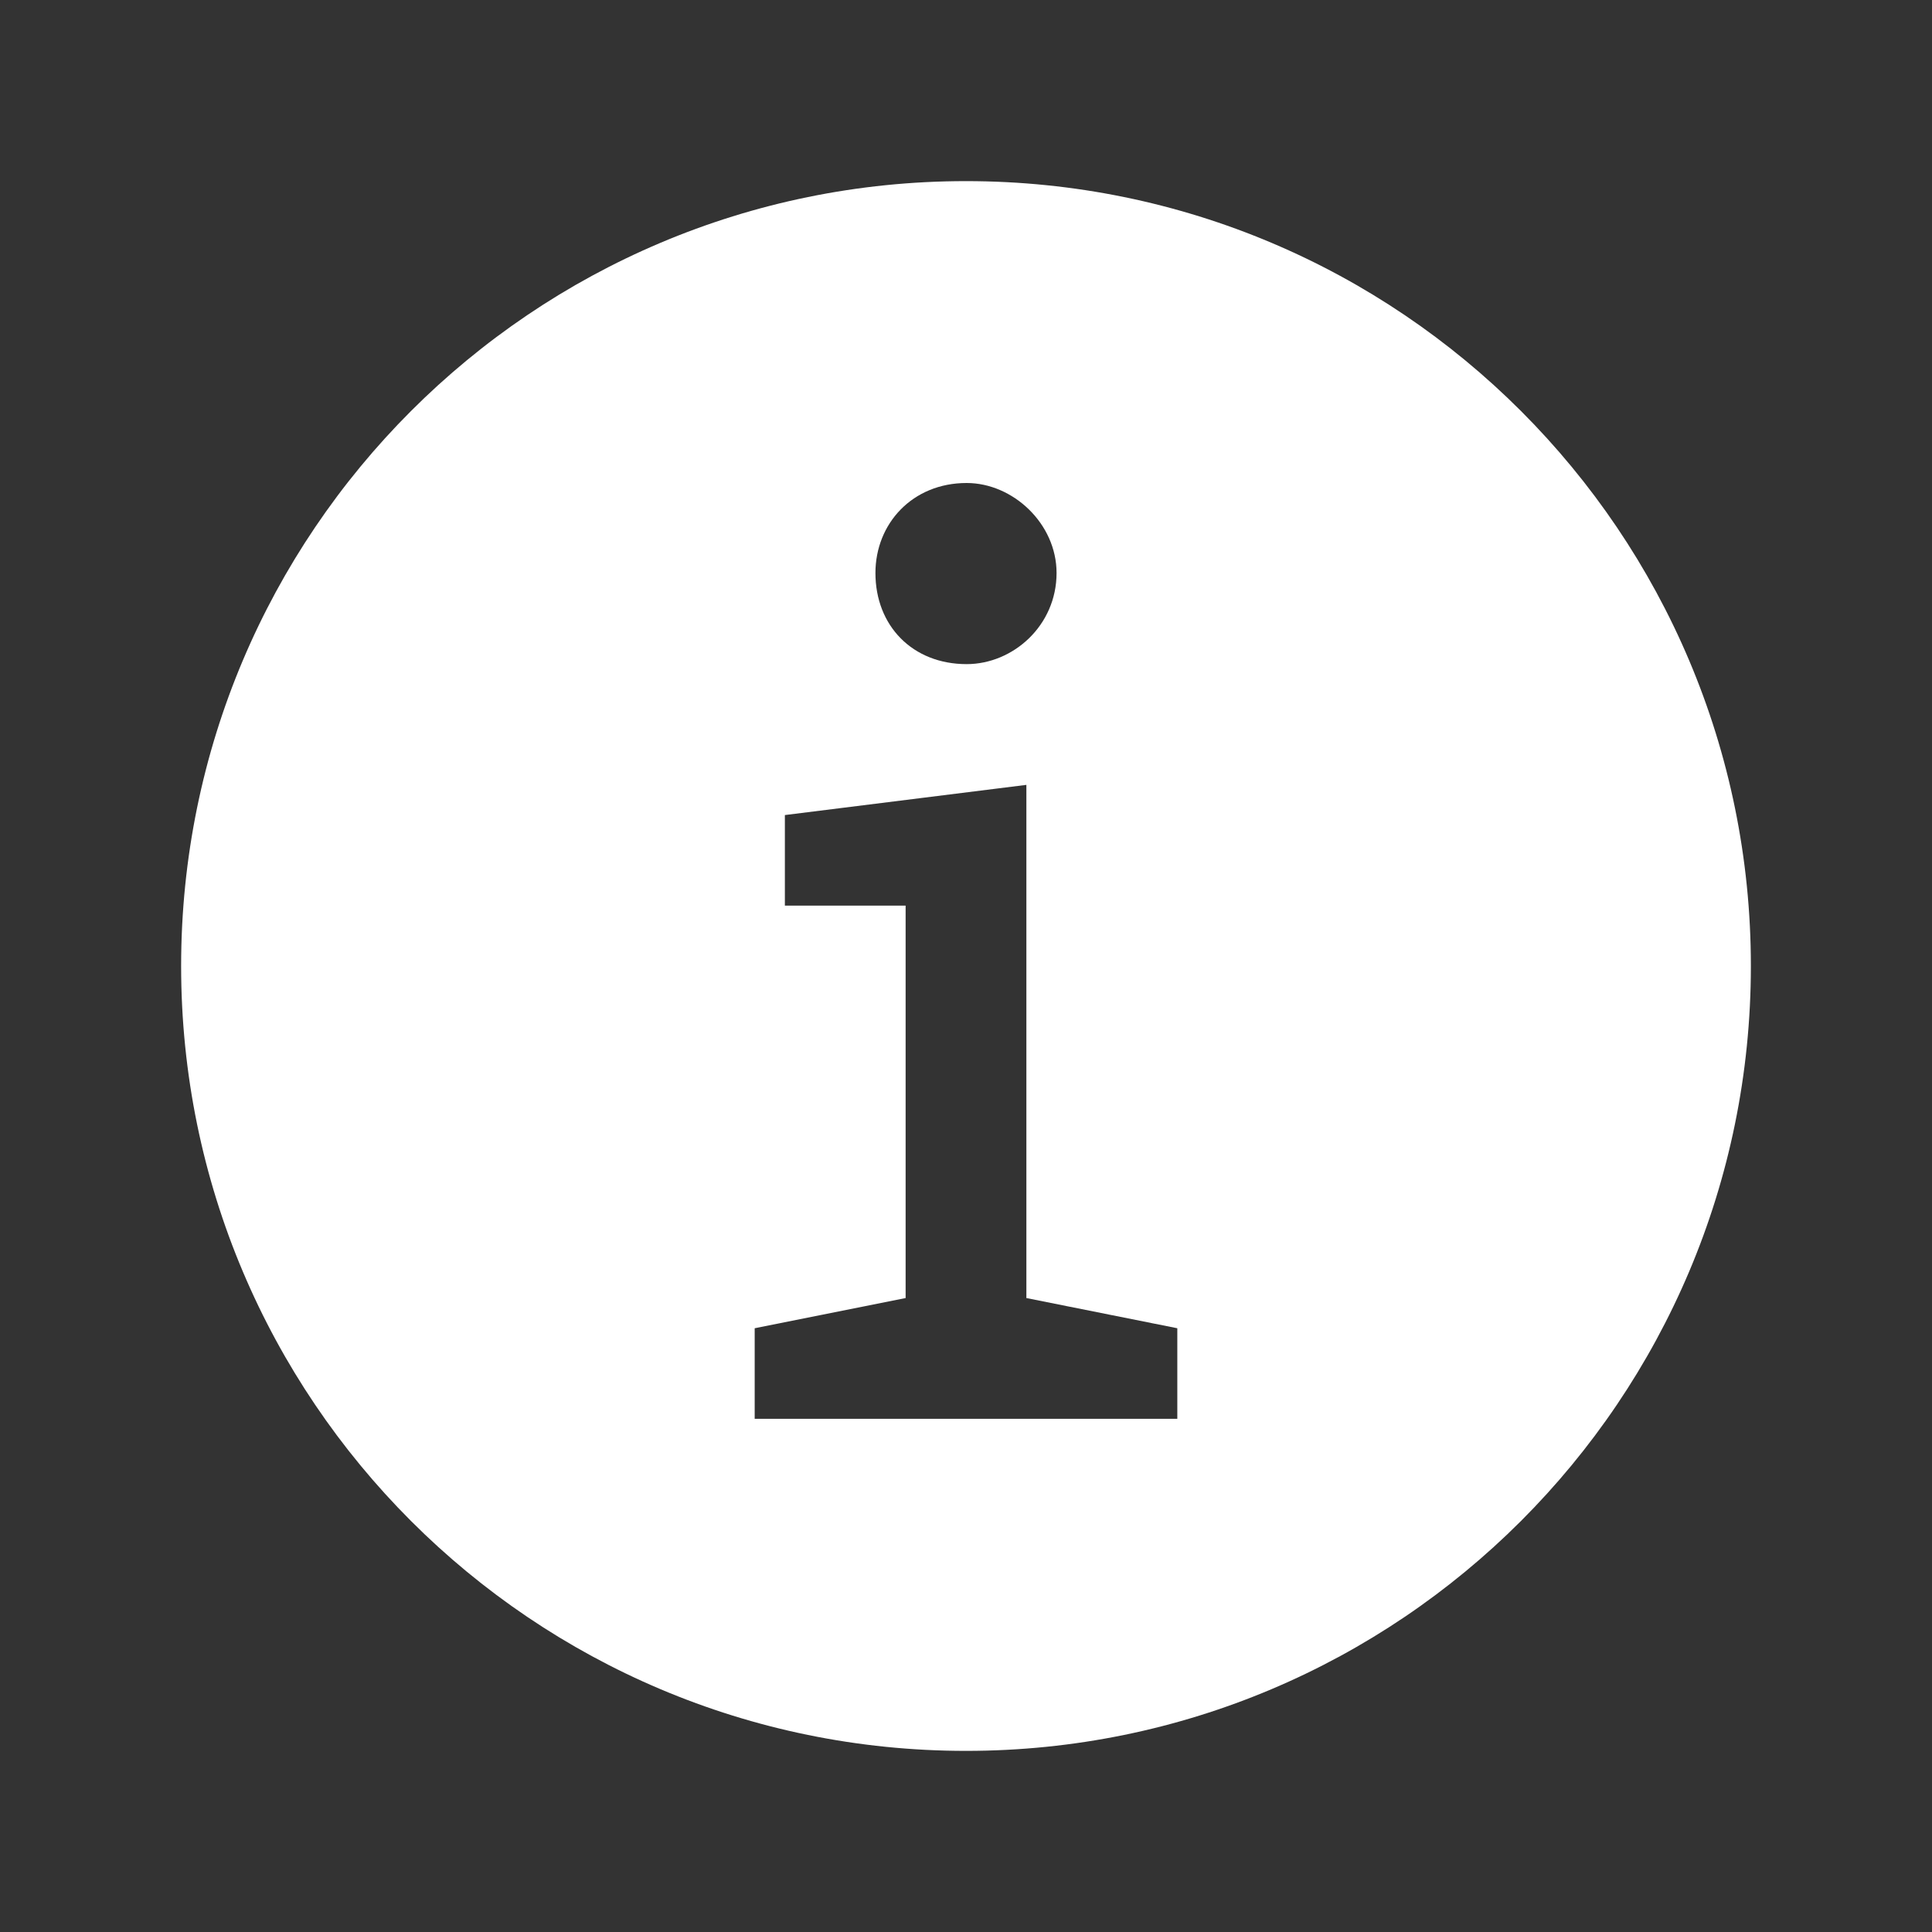 <svg xmlns="http://www.w3.org/2000/svg" x="0px" y="0px" width="100" height="100" viewBox="0,0,256,256">
<rect x="0" y="0" width="256" height="256" fill="#333333" stroke="none"/>
<g fill="#ffffff" fill-rule="nonzero" stroke="none" stroke-width="1" stroke-linecap="butt" stroke-linejoin="miter" stroke-miterlimit="10" stroke-dasharray="" stroke-dashoffset="0" font-family="none" font-weight="none" font-size="none" text-anchor="none" style="mix-blend-mode: normal"><g transform="scale(4,4)"><path d="M32,6c-14.359,0 -26,11.641 -26,26c0,14.359 11.641,26 26,26c14.359,0 26,-11.641 26,-26c0,-14.359 -11.641,-26 -26,-26zM32.021,16c1.534,0 2.979,1.346 2.979,2.981c0,1.746 -1.445,3.019 -2.979,3.019c-1.796,0 -3.021,-1.273 -3.021,-3.019c0,-1.635 1.225,-2.981 3.021,-2.981zM39,47h-5h-4h-5v-3l5,-1v-13h-4v-3l8,-1v17l5,1z"></path></g></g>
</svg>